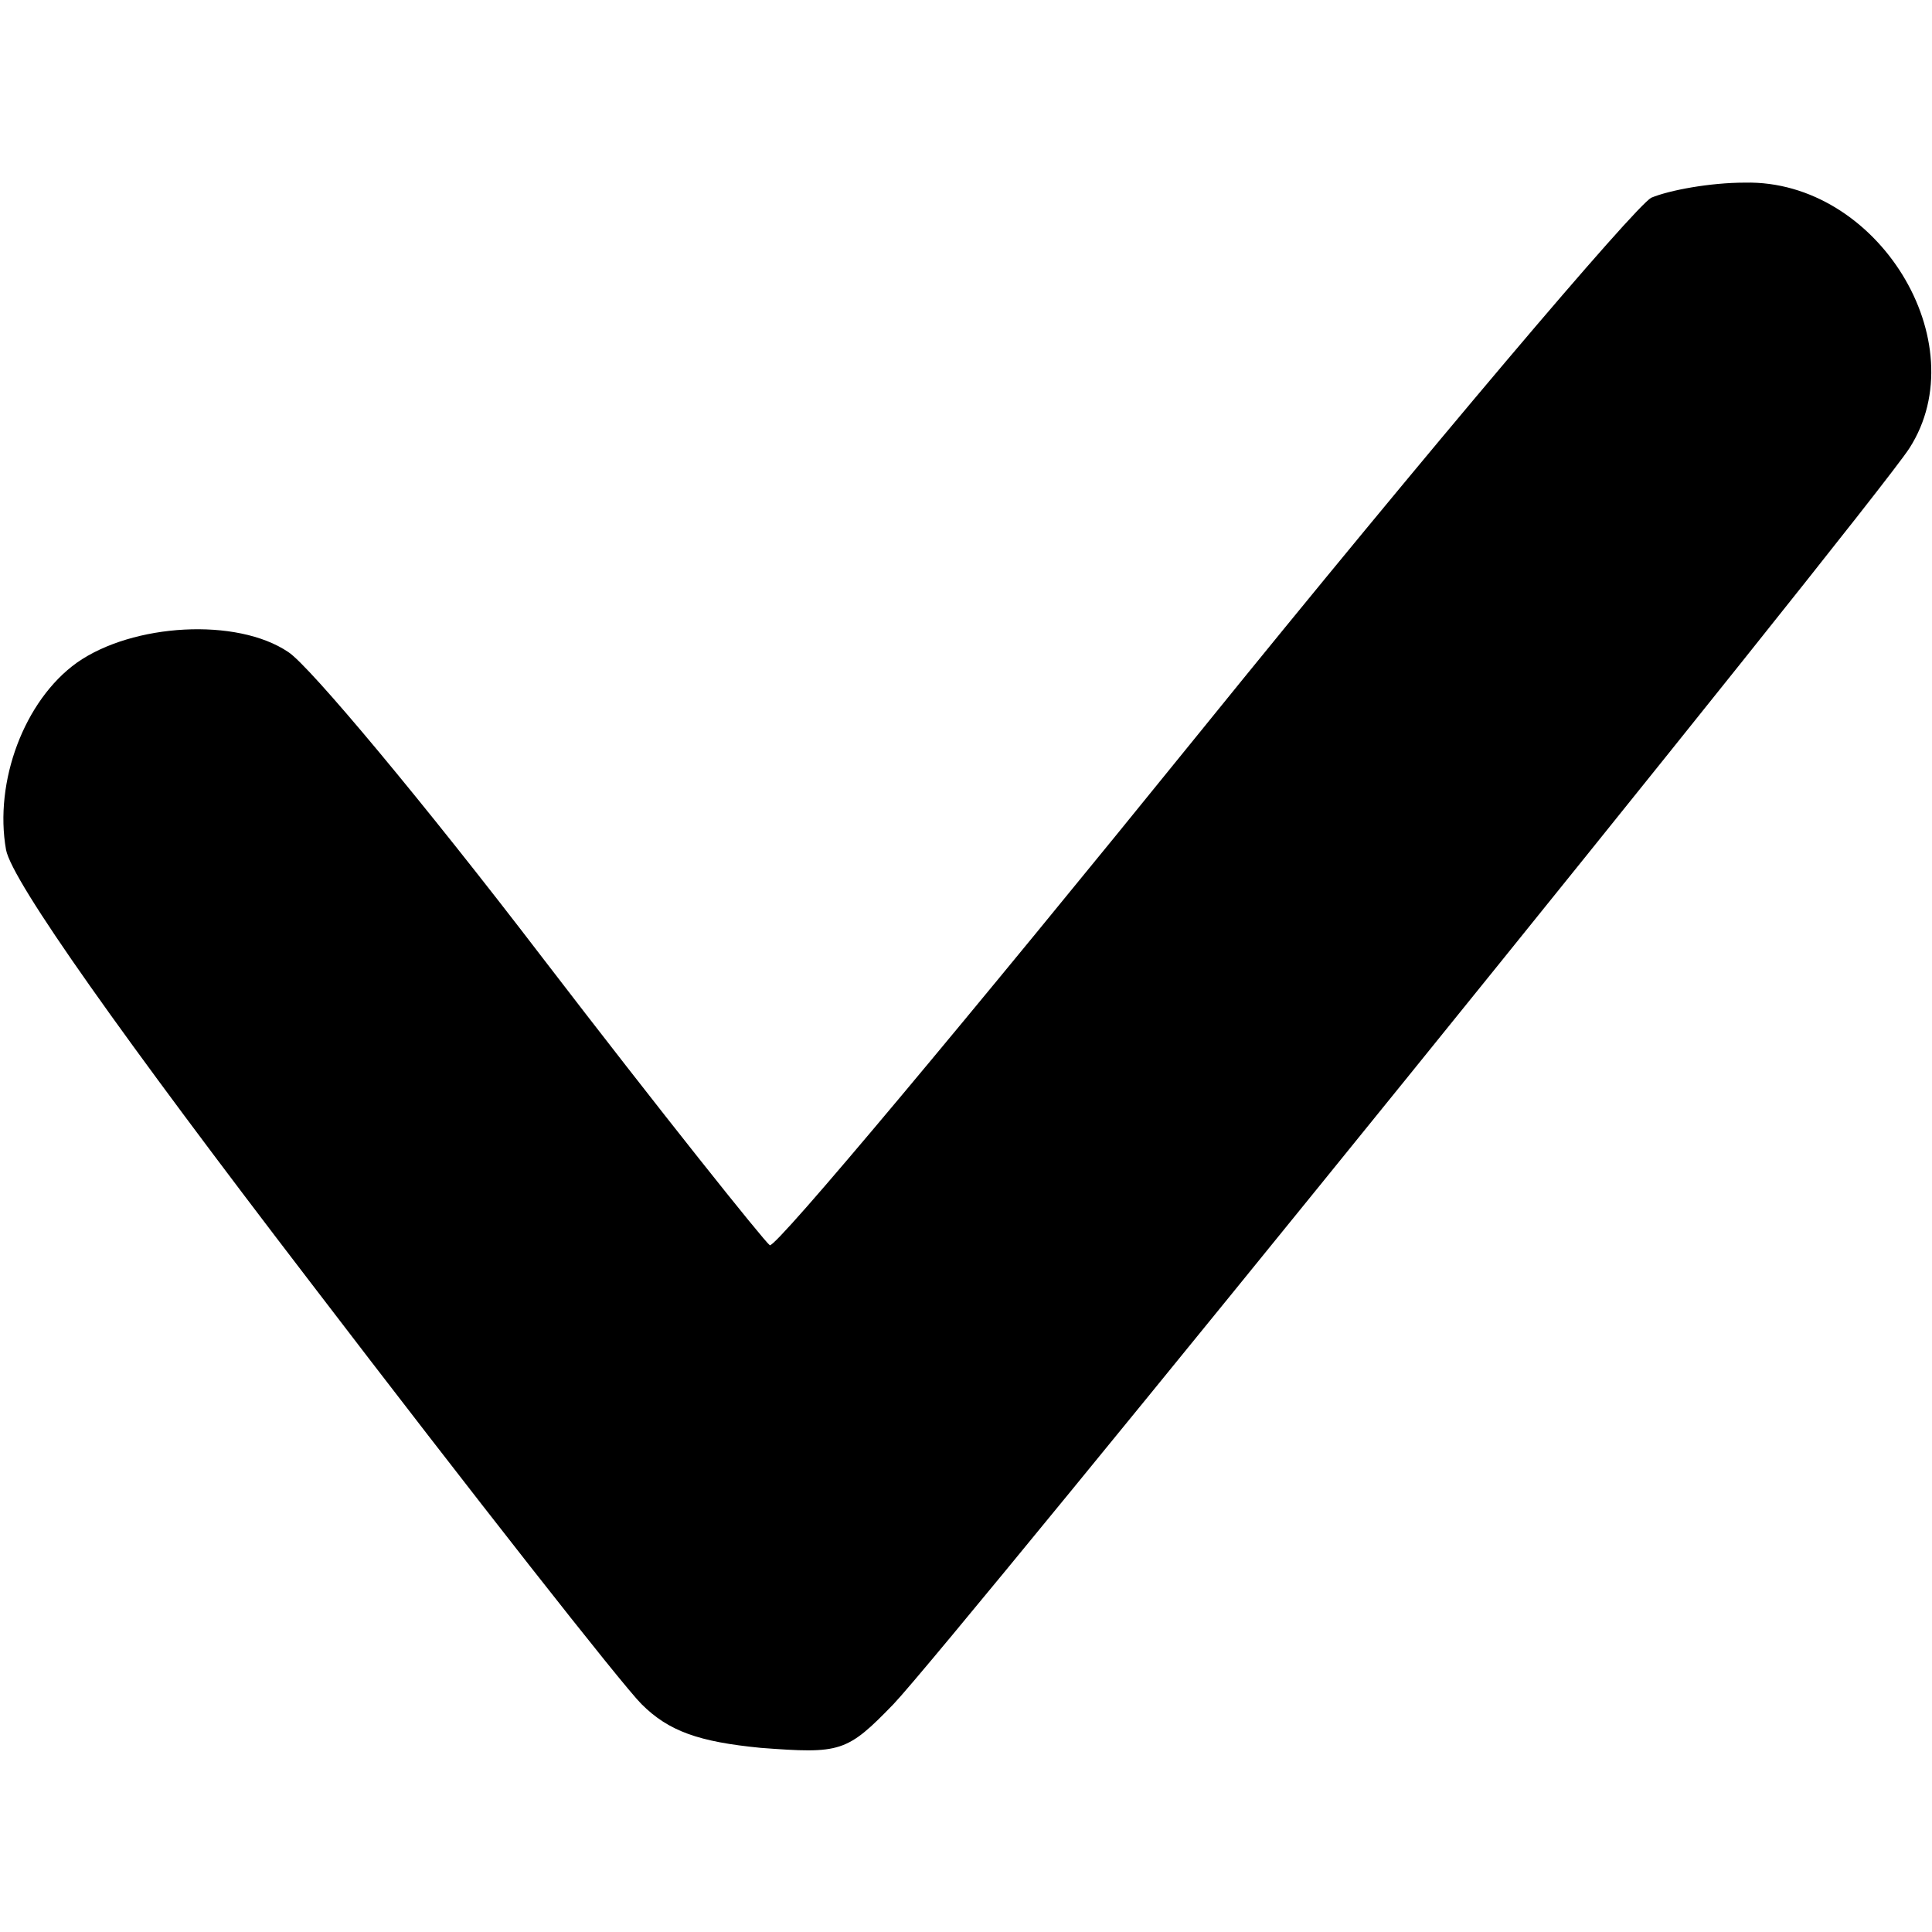 <?xml version="1.0" standalone="no"?>
<!DOCTYPE svg PUBLIC "-//W3C//DTD SVG 20010904//EN"
 "http://www.w3.org/TR/2001/REC-SVG-20010904/DTD/svg10.dtd">
<svg version="1.0" xmlns="http://www.w3.org/2000/svg"
 width="128pt" height="128pt" viewBox="0 0 128 128"
 preserveAspectRatio="xMidYMid meet">

<g transform="translate(0,128) scale(0.1,-0.1)"
fill="#000000" stroke="none">
<path d="M1094 1149 c-11 -6 -146 -165 -299 -354 -153 -189 -281 -342 -285
-340 -4 3 -72 88 -151 191 -78 102 -154 193 -168 202 -34 23 -103 19 -140 -7
-35 -25 -55 -79 -47 -124 4 -21 77 -124 202 -287 107 -140 206 -266 219 -279
18 -18 38 -25 79 -29 53 -4 57 -3 88 29 39 41 647 792 673 832 45 70 -21 178
-109 176 -23 0 -50 -5 -62 -10z"/>
</g>
</svg>
